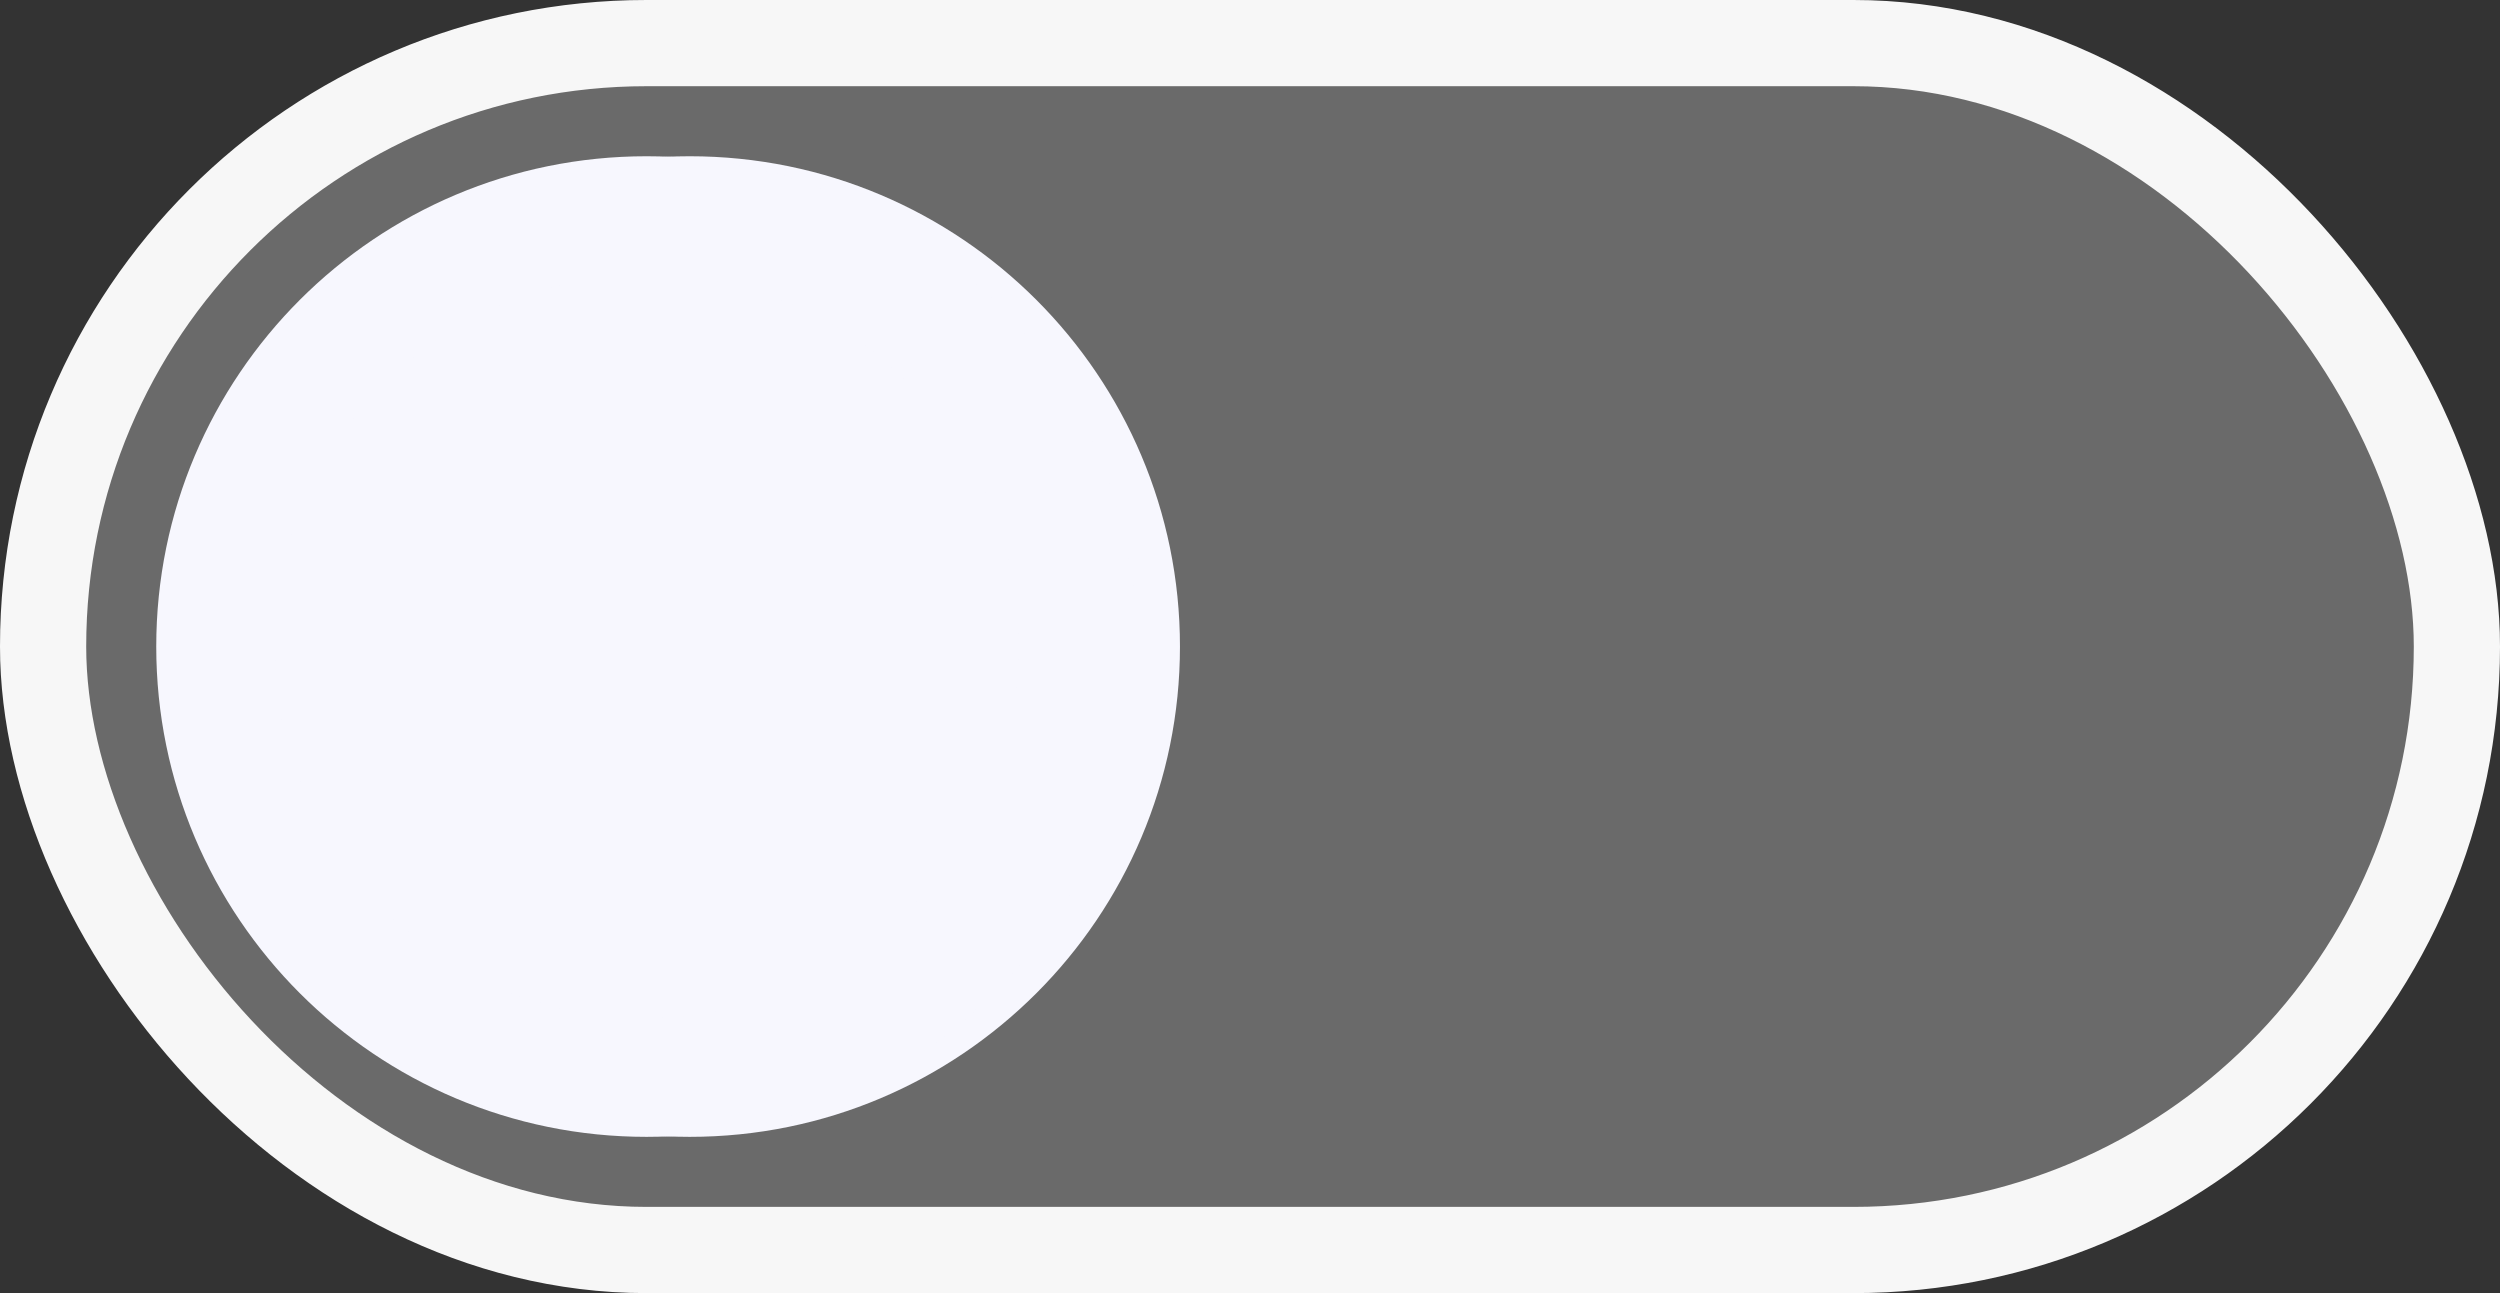 <svg width="58" height="30" viewBox="0 0 58 30" fill="none" xmlns="http://www.w3.org/2000/svg">
<rect x="0" y="0" width="58" height="30" fill="#333333" stroke="none"/>
<rect x="1" y="1" width="56" height="28" rx="14" fill="#6A6A6A" stroke="#F7F7F7" stroke-width="2"/>
<path d="M16 5C10.477 5 6 9.477 6 15C6 20.523 10.477 25 16 25C21.523 25 26 20.523 26 15C26 9.477 21.523 5 16 5Z" fill="#F7F7FE" stroke="#F7F7FE" stroke-width="2.75" stroke-linecap="round" stroke-linejoin="round"/>
<path d="M15 5C9.477 5 5 9.477 5 15C5 20.523 9.477 25 15 25C20.523 25 25 20.523 25 15C25 9.477 20.523 5 15 5Z" fill="#F7F7FE" stroke="#F7F7FE" stroke-width="2.75" stroke-linecap="round" stroke-linejoin="round"/>
</svg>
